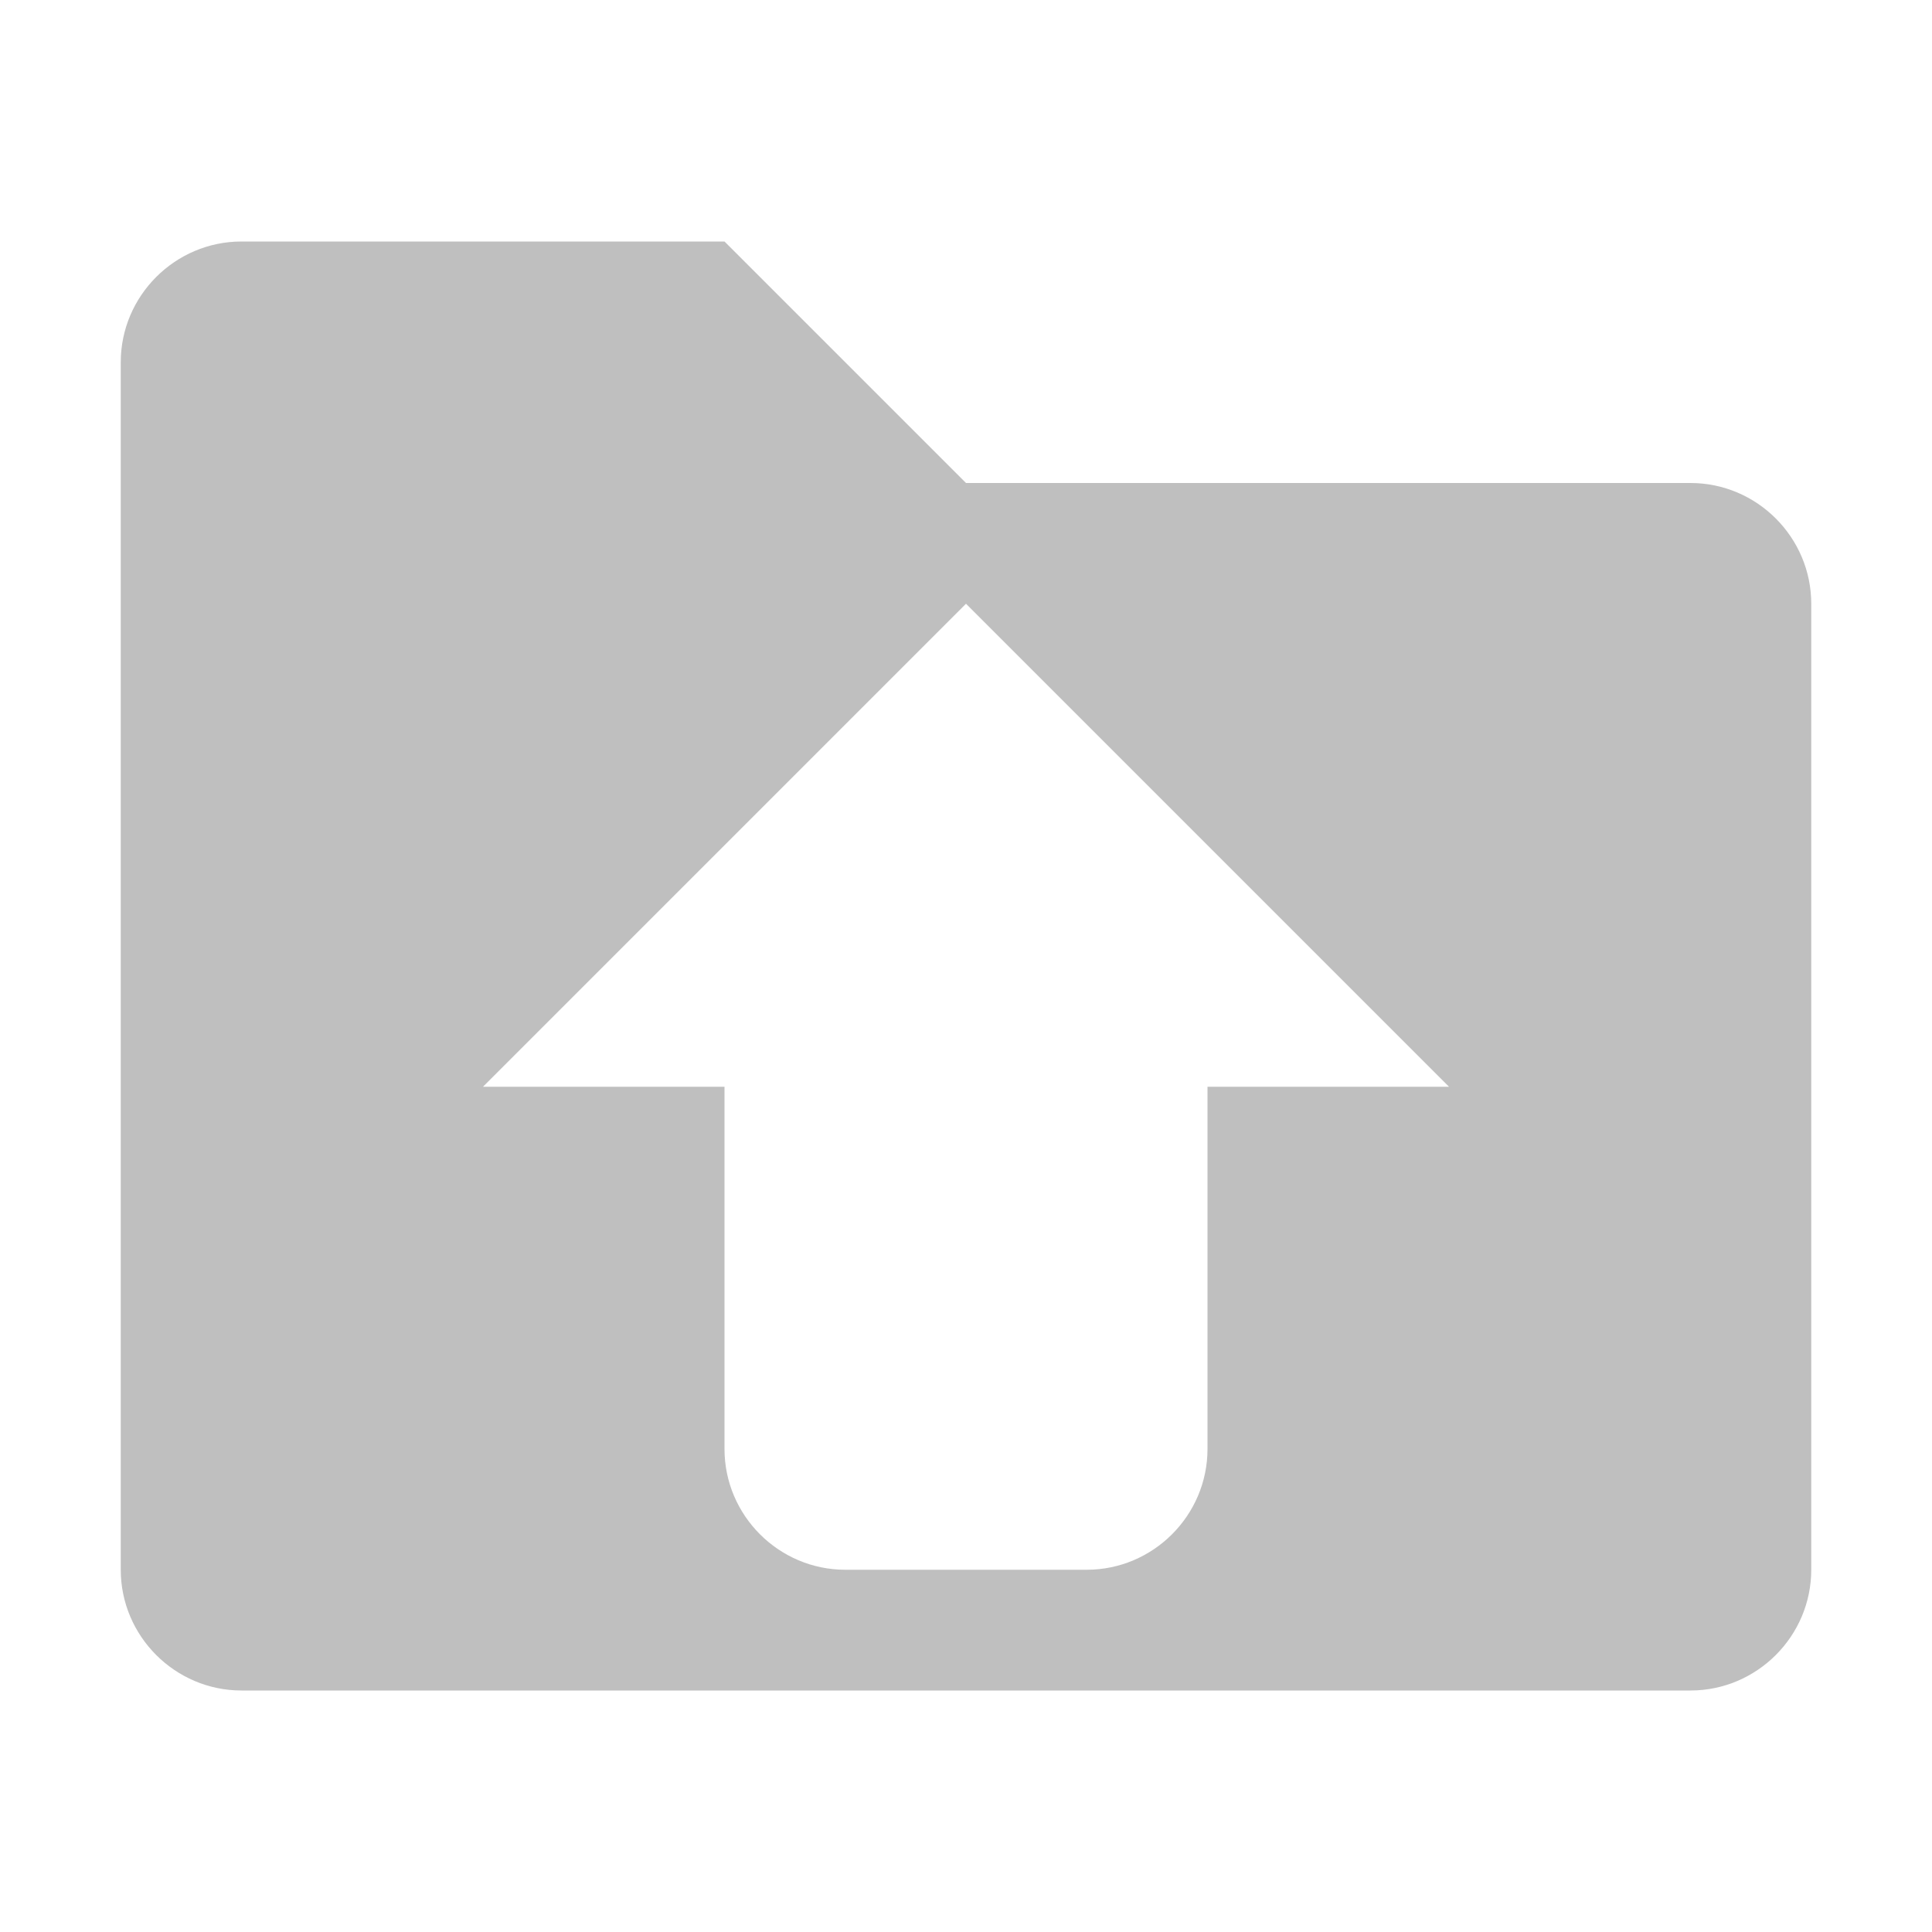 <?xml version="1.0" encoding="utf-8"?>
<!-- Generator: Adobe Illustrator 22.0.0, SVG Export Plug-In . SVG Version: 6.00 Build 0)  -->
<svg version="1.1" id="图层_1" xmlns="http://www.w3.org/2000/svg" xmlns:xlink="http://www.w3.org/1999/xlink" x="0px" y="0px"
	 viewBox="0 0 64 64" style="enable-background:new 0 0 64 64;" xml:space="preserve">
<style type="text/css">
	.st0{fill:#BFBFBF;}
</style>
<path class="st0" d="M56,16H32l-8-8H8c-2.2,0-4,1.8-4,4v40c0,2.2,1.8,4,4,4h48c2.2,0,4-1.8,4-4V20C60,17.8,58.2,16,56,16z M40,36v12
	c0,2.2-1.8,4-4,4h-8c-2.2,0-4-1.8-4-4V36h-8l16-16l16,16H40z"/>
</svg>
